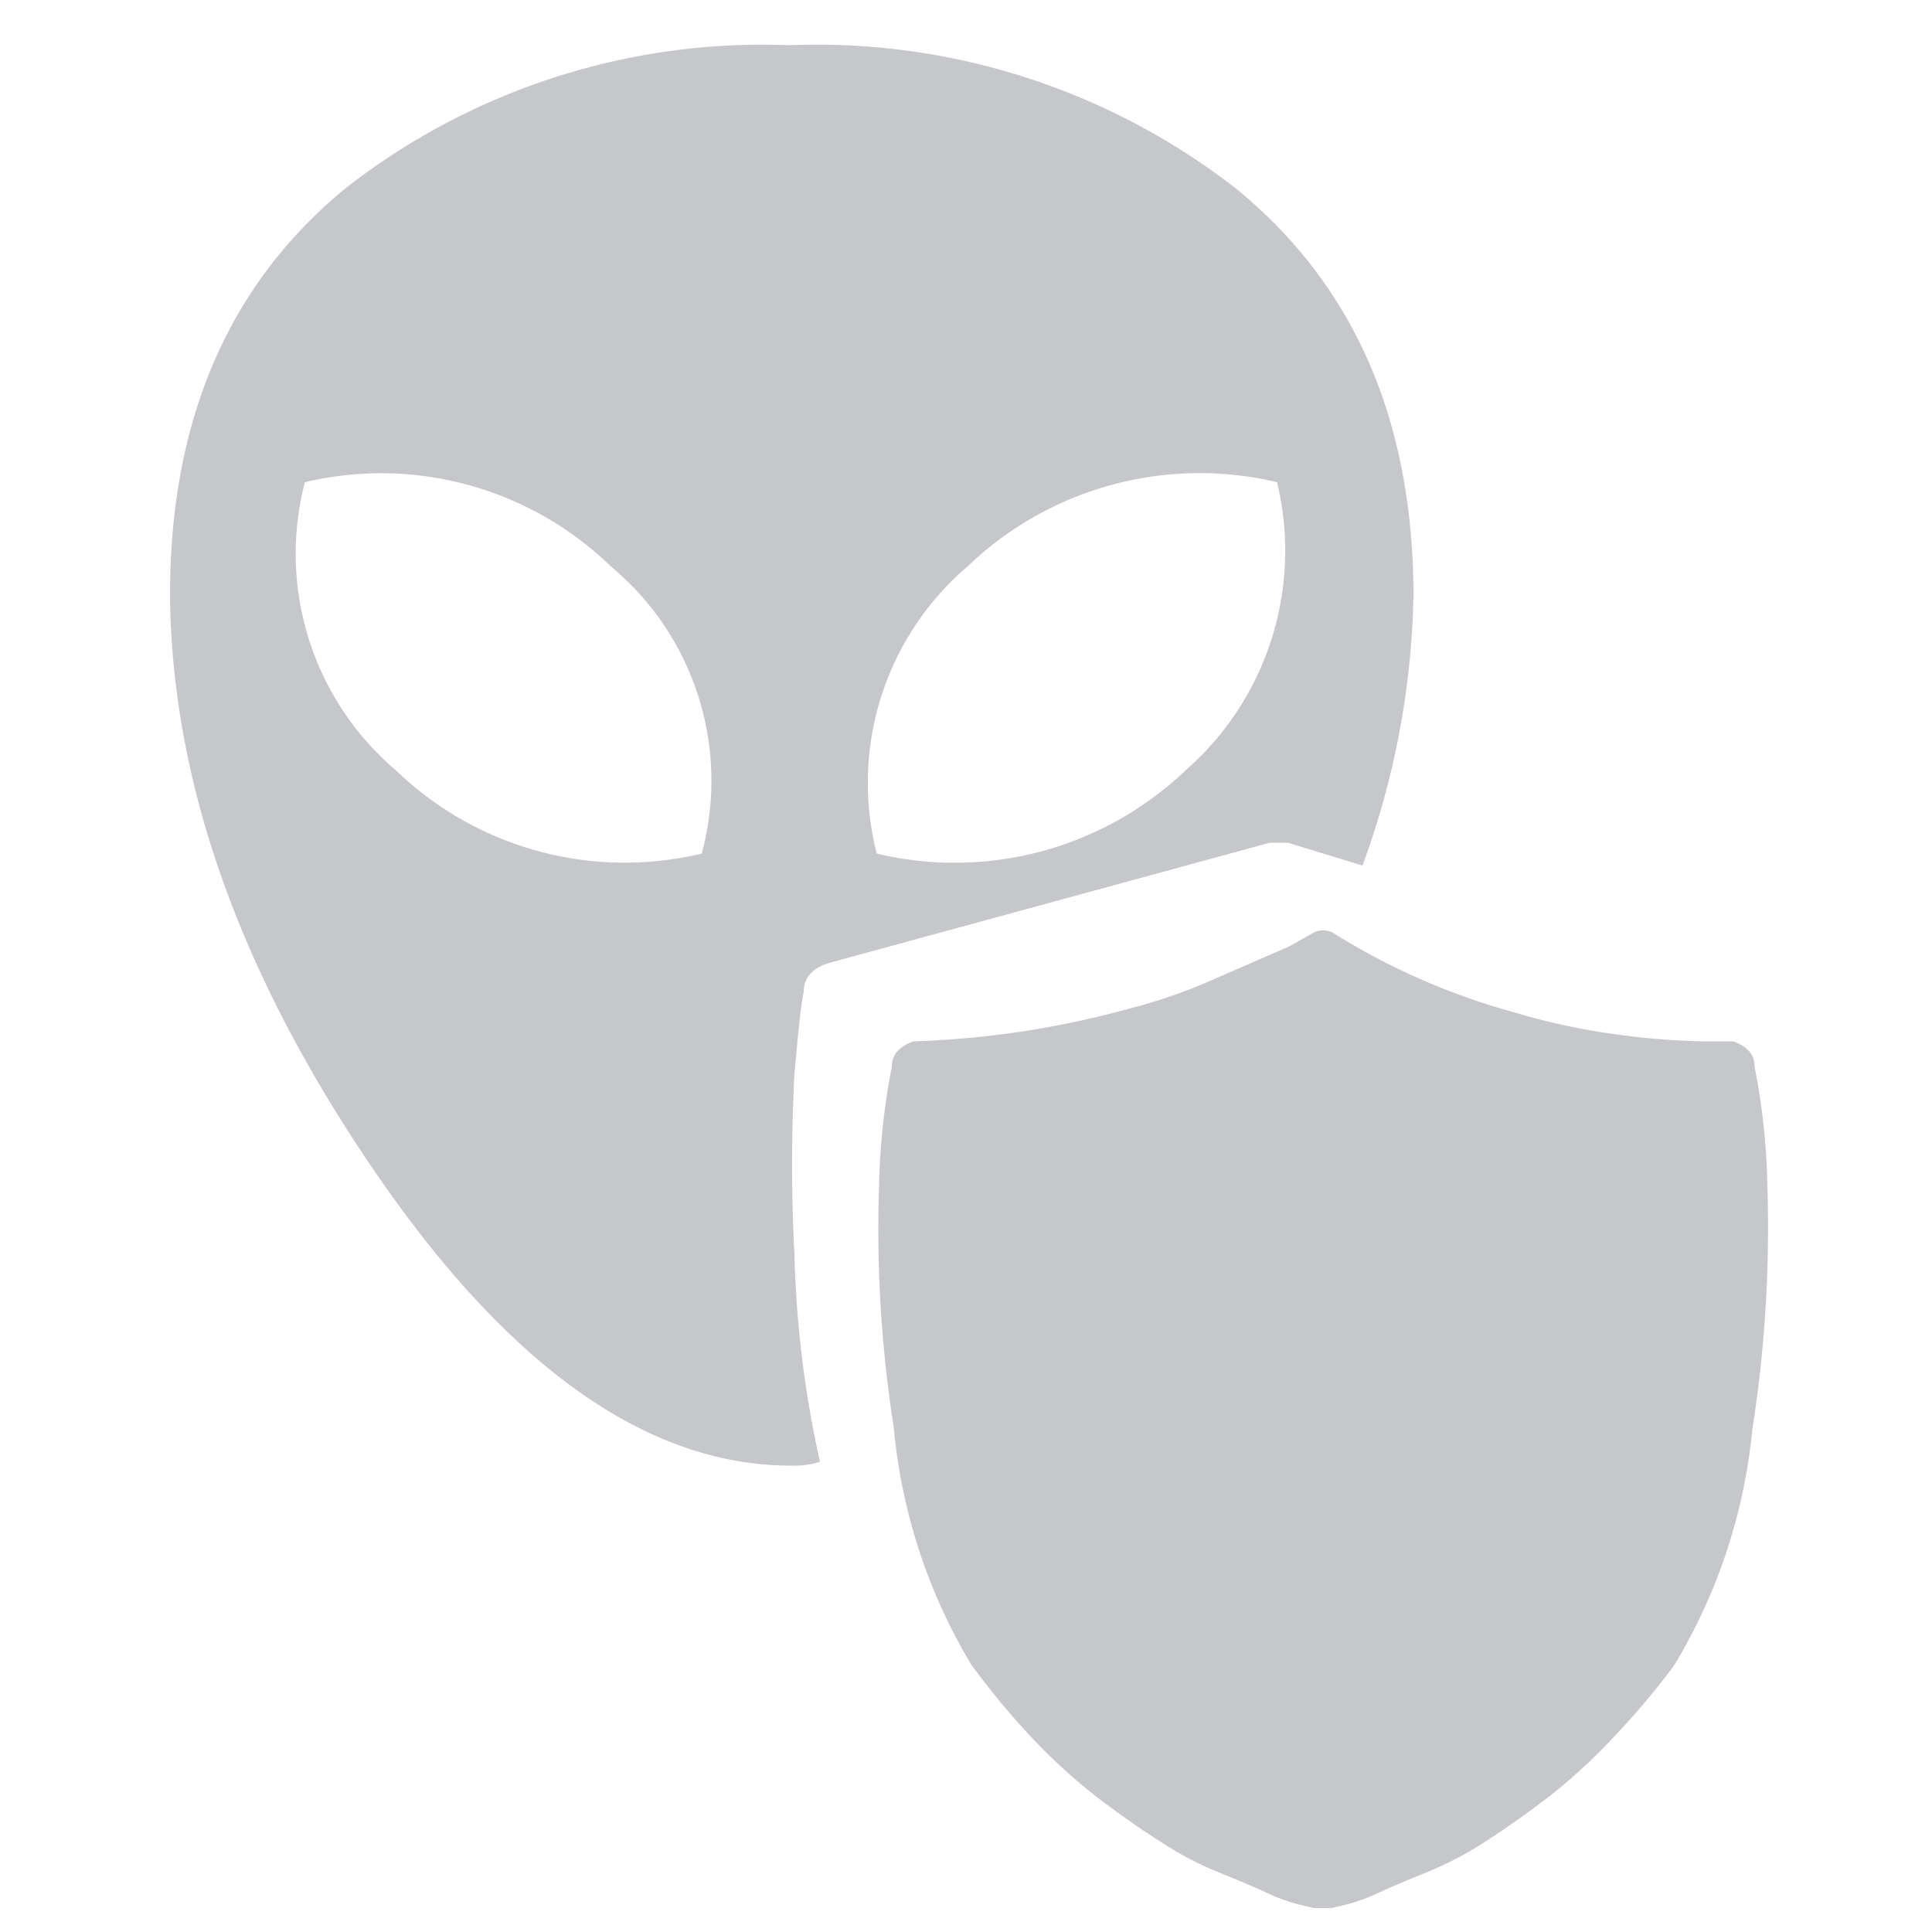 <svg id="Layer_1" data-name="Layer 1" xmlns="http://www.w3.org/2000/svg" xmlns:xlink="http://www.w3.org/1999/xlink" viewBox="0 0 50 50"><defs><style>.cls-1{fill:none;clip-rule:evenodd;}.cls-2{fill:#c6c7ca;}.cls-3{clip-path:url(#clip-path);}</style><clipPath id="clip-path"><path class="cls-1" d="M25.41,230.91a.84.84,0,0,1-1.68,0v-5a.84.84,0,0,1,1.68,0Zm-.25,3.47a.84.84,0,0,1-1.43-.58.87.87,0,0,1,.25-.58.91.91,0,0,1,1.18,0,.87.87,0,0,1,.25.58A.83.83,0,0,1,25.16,234.38ZM34.5,236l-9.3-15.85a.67.67,0,0,0-1.26,0L14.69,236c-.34.58,0,1.07.62,1.07H33.87A.66.66,0,0,0,34.5,236Z"/></clipPath></defs><title>Icons</title><path class="cls-2" d="M33.33,21.81h-.47l-11.4,3.11q-.66.2-.66.75c-.07.32-.14,1-.24,2.12a44.58,44.58,0,0,0,0,4.67,27.75,27.75,0,0,0,.66,5.37,2.19,2.19,0,0,1-.75.1q-5.57,0-10.79-7.64T4.4,15.4q0-6.78,4.52-10.51a17.52,17.52,0,0,1,11.5-3.72A17.67,17.67,0,0,1,32,4.89q4.57,3.74,4.58,10.51a21.27,21.27,0,0,1-1.32,7ZM15.8,14.65a8.53,8.53,0,0,0-7.91-2.17,7.35,7.35,0,0,0,2.35,7.45,8.53,8.53,0,0,0,7.92,2.16A7.21,7.21,0,0,0,15.8,14.65Zm17.25-2.17a8.67,8.67,0,0,0-8,2.17,7.37,7.37,0,0,0-2.36,7.44,8.66,8.66,0,0,0,8-2.16A7.55,7.55,0,0,0,33.05,12.48ZM43.32,43.11A20.23,20.23,0,0,1,41.72,45a14.72,14.72,0,0,1-1.65,1.51c-.54.41-1.07.79-1.6,1.13a9,9,0,0,1-1.51.8c-.47.19-.88.36-1.23.52a4.78,4.78,0,0,1-.89.33l-.38.09H34l-.38-.09a4.78,4.78,0,0,1-.89-.33c-.35-.16-.76-.33-1.23-.52a8.52,8.52,0,0,1-1.5-.8c-.54-.34-1.07-.72-1.61-1.13A14.72,14.72,0,0,1,26.73,45a20.23,20.23,0,0,1-1.6-1.93,14.49,14.49,0,0,1-2-6.13,33.18,33.18,0,0,1-.38-6.26,17.79,17.79,0,0,1,.33-3.07c0-.31.19-.53.56-.66a23.74,23.74,0,0,0,5.56-.84,13.86,13.86,0,0,0,2.31-.81l1.84-.8.66-.37a.55.55,0,0,1,.47,0,17.53,17.53,0,0,0,4.71,2.07,17.06,17.06,0,0,0,2.64.57,19,19,0,0,0,2.26.18h.76c.38.13.56.35.56.66a17.79,17.79,0,0,1,.33,3.07A33.9,33.9,0,0,1,45.35,37,14.49,14.49,0,0,1,43.32,43.11Z"/></svg>